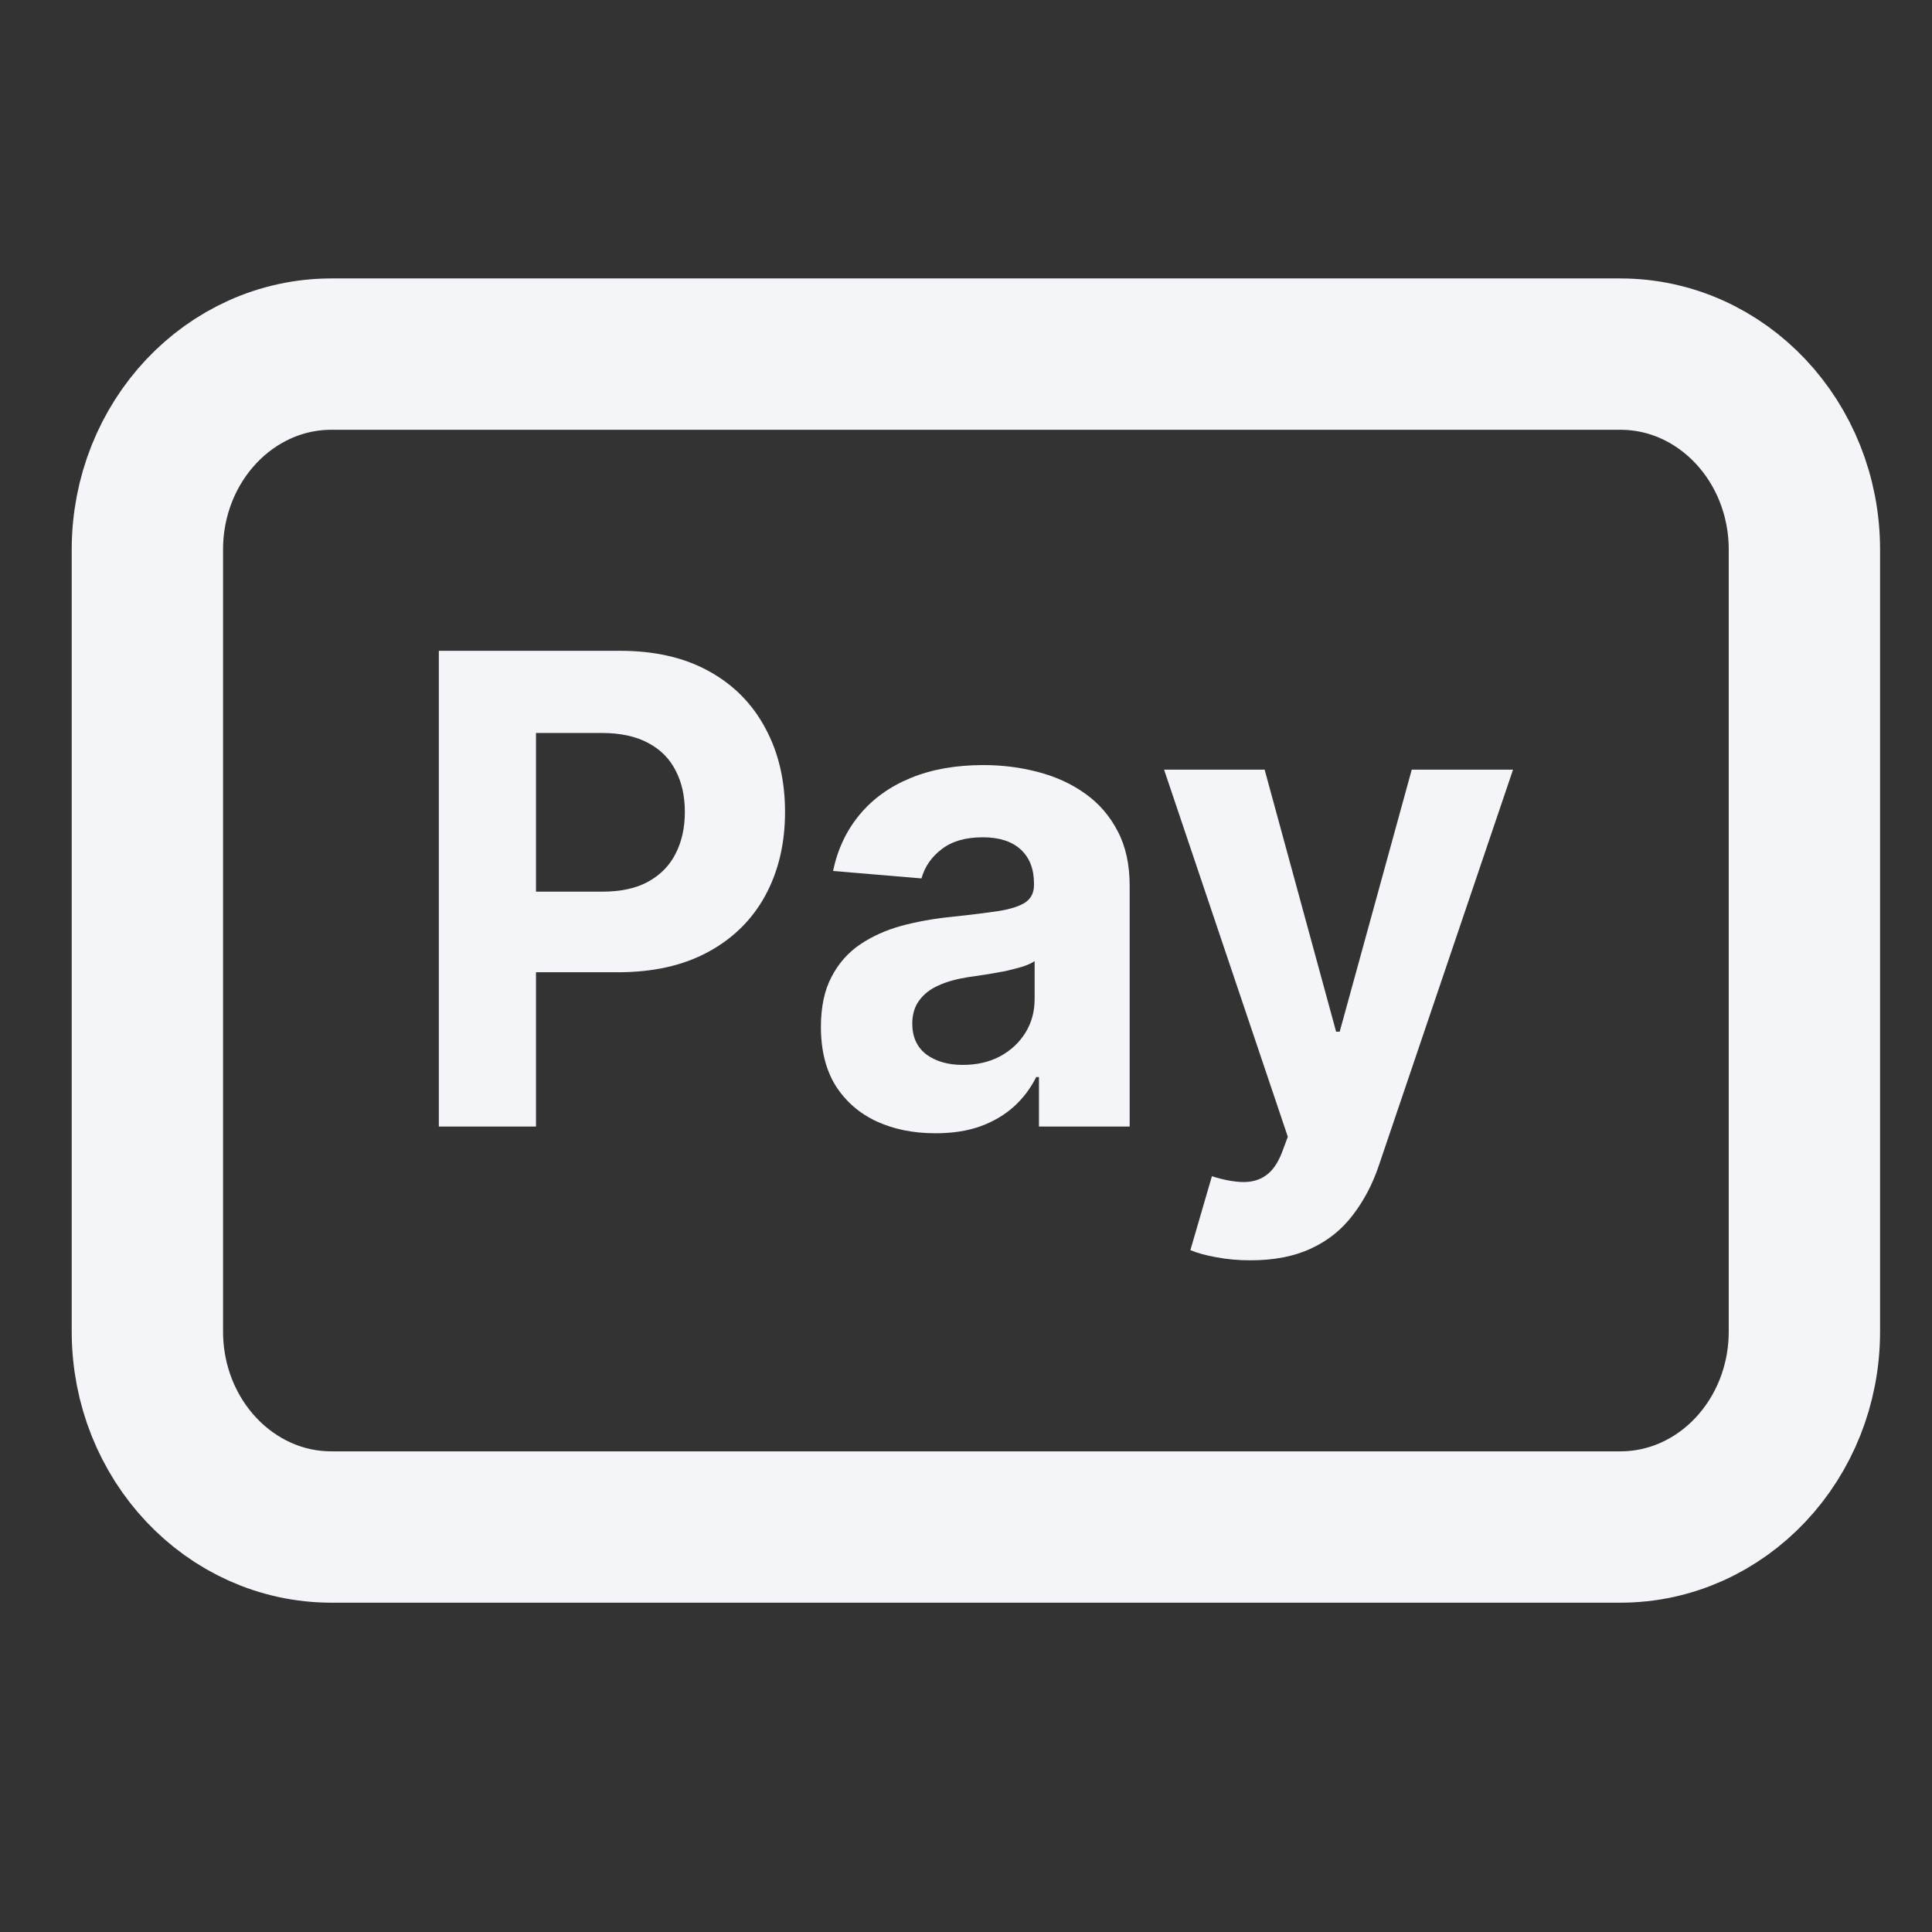 <svg width="21" height="21" viewBox="0 0 21 21" fill="none" xmlns="http://www.w3.org/2000/svg">
<rect x="0" y="0" width="21" height="21" fill="#333333" stroke="none"/>
<g clip-path="url(#clip0_164_1593)">
<path d="M4.77 12.245V7.074H6.741C7.12 7.074 7.443 7.149 7.71 7.298C7.977 7.446 8.18 7.653 8.32 7.917C8.462 8.18 8.533 8.483 8.533 8.826C8.533 9.169 8.461 9.472 8.318 9.735C8.175 9.997 7.967 10.202 7.696 10.348C7.425 10.495 7.098 10.568 6.715 10.568H5.458V9.692H6.544C6.747 9.692 6.915 9.656 7.046 9.583C7.18 9.509 7.279 9.407 7.344 9.278C7.411 9.147 7.444 8.996 7.444 8.826C7.444 8.654 7.411 8.504 7.344 8.376C7.279 8.247 7.18 8.147 7.046 8.076C6.913 8.004 6.744 7.967 6.539 7.967H5.826V12.245H4.77Z" fill="#F4F5F8"/>
<path d="M10.168 12.318C9.929 12.318 9.715 12.275 9.528 12.189C9.341 12.102 9.193 11.973 9.084 11.803C8.977 11.631 8.923 11.417 8.923 11.162C8.923 10.946 8.961 10.765 9.038 10.619C9.114 10.472 9.218 10.354 9.35 10.265C9.482 10.176 9.632 10.109 9.799 10.063C9.968 10.018 10.146 9.986 10.331 9.967C10.549 9.944 10.725 9.922 10.858 9.902C10.992 9.88 11.088 9.848 11.149 9.806C11.209 9.763 11.239 9.701 11.239 9.619V9.604C11.239 9.444 11.19 9.32 11.093 9.232C10.997 9.145 10.86 9.101 10.683 9.101C10.495 9.101 10.347 9.144 10.236 9.23C10.125 9.314 10.052 9.42 10.016 9.548L9.055 9.467C9.104 9.232 9.2 9.028 9.343 8.856C9.486 8.683 9.671 8.55 9.897 8.457C10.125 8.363 10.388 8.316 10.688 8.316C10.896 8.316 11.095 8.341 11.285 8.392C11.477 8.442 11.647 8.52 11.795 8.626C11.945 8.732 12.063 8.869 12.149 9.035C12.236 9.2 12.279 9.398 12.279 9.629V12.245H11.293V11.707H11.263C11.203 11.828 11.123 11.935 11.022 12.027C10.921 12.118 10.8 12.19 10.658 12.242C10.517 12.293 10.353 12.318 10.168 12.318ZM10.465 11.575C10.618 11.575 10.753 11.544 10.87 11.482C10.988 11.418 11.08 11.332 11.146 11.225C11.213 11.117 11.246 10.995 11.246 10.858V10.447C11.214 10.469 11.169 10.489 11.112 10.508C11.057 10.524 10.994 10.54 10.924 10.556C10.854 10.569 10.784 10.582 10.714 10.593C10.644 10.604 10.581 10.613 10.524 10.621C10.402 10.64 10.295 10.669 10.204 10.71C10.113 10.75 10.042 10.805 9.992 10.874C9.942 10.941 9.916 11.025 9.916 11.126C9.916 11.273 9.968 11.384 10.07 11.462C10.174 11.538 10.306 11.575 10.465 11.575Z" fill="#F4F5F8"/>
<path d="M13.593 13.699C13.461 13.699 13.337 13.688 13.222 13.666C13.108 13.646 13.014 13.62 12.939 13.588L13.173 12.785C13.295 12.824 13.405 12.845 13.502 12.848C13.602 12.851 13.687 12.828 13.759 12.777C13.832 12.727 13.891 12.641 13.937 12.52L13.998 12.356L12.653 8.366H13.746L14.523 11.214H14.562L15.345 8.366H16.446L14.989 12.664C14.919 12.873 14.823 13.054 14.703 13.209C14.584 13.366 14.434 13.486 14.252 13.57C14.069 13.656 13.85 13.699 13.593 13.699Z" fill="#F4F5F8"/>
<path d="M17.612 3.849H3.603C2.498 3.849 1.602 4.8 1.602 5.974V14.473C1.602 15.647 2.498 16.598 3.603 16.598H17.612C18.717 16.598 19.613 15.647 19.613 14.473V5.974C19.613 4.8 18.717 3.849 17.612 3.849Z" stroke="#F4F5F8" stroke-width="1.645" stroke-linecap="round" stroke-linejoin="round"/>
</g>
<defs>
<clipPath id="clip0_164_1593">
<rect width="19.74" height="19.74" fill="white" transform="translate(0.773 0.909)"/>
</clipPath>
</defs>
</svg>
